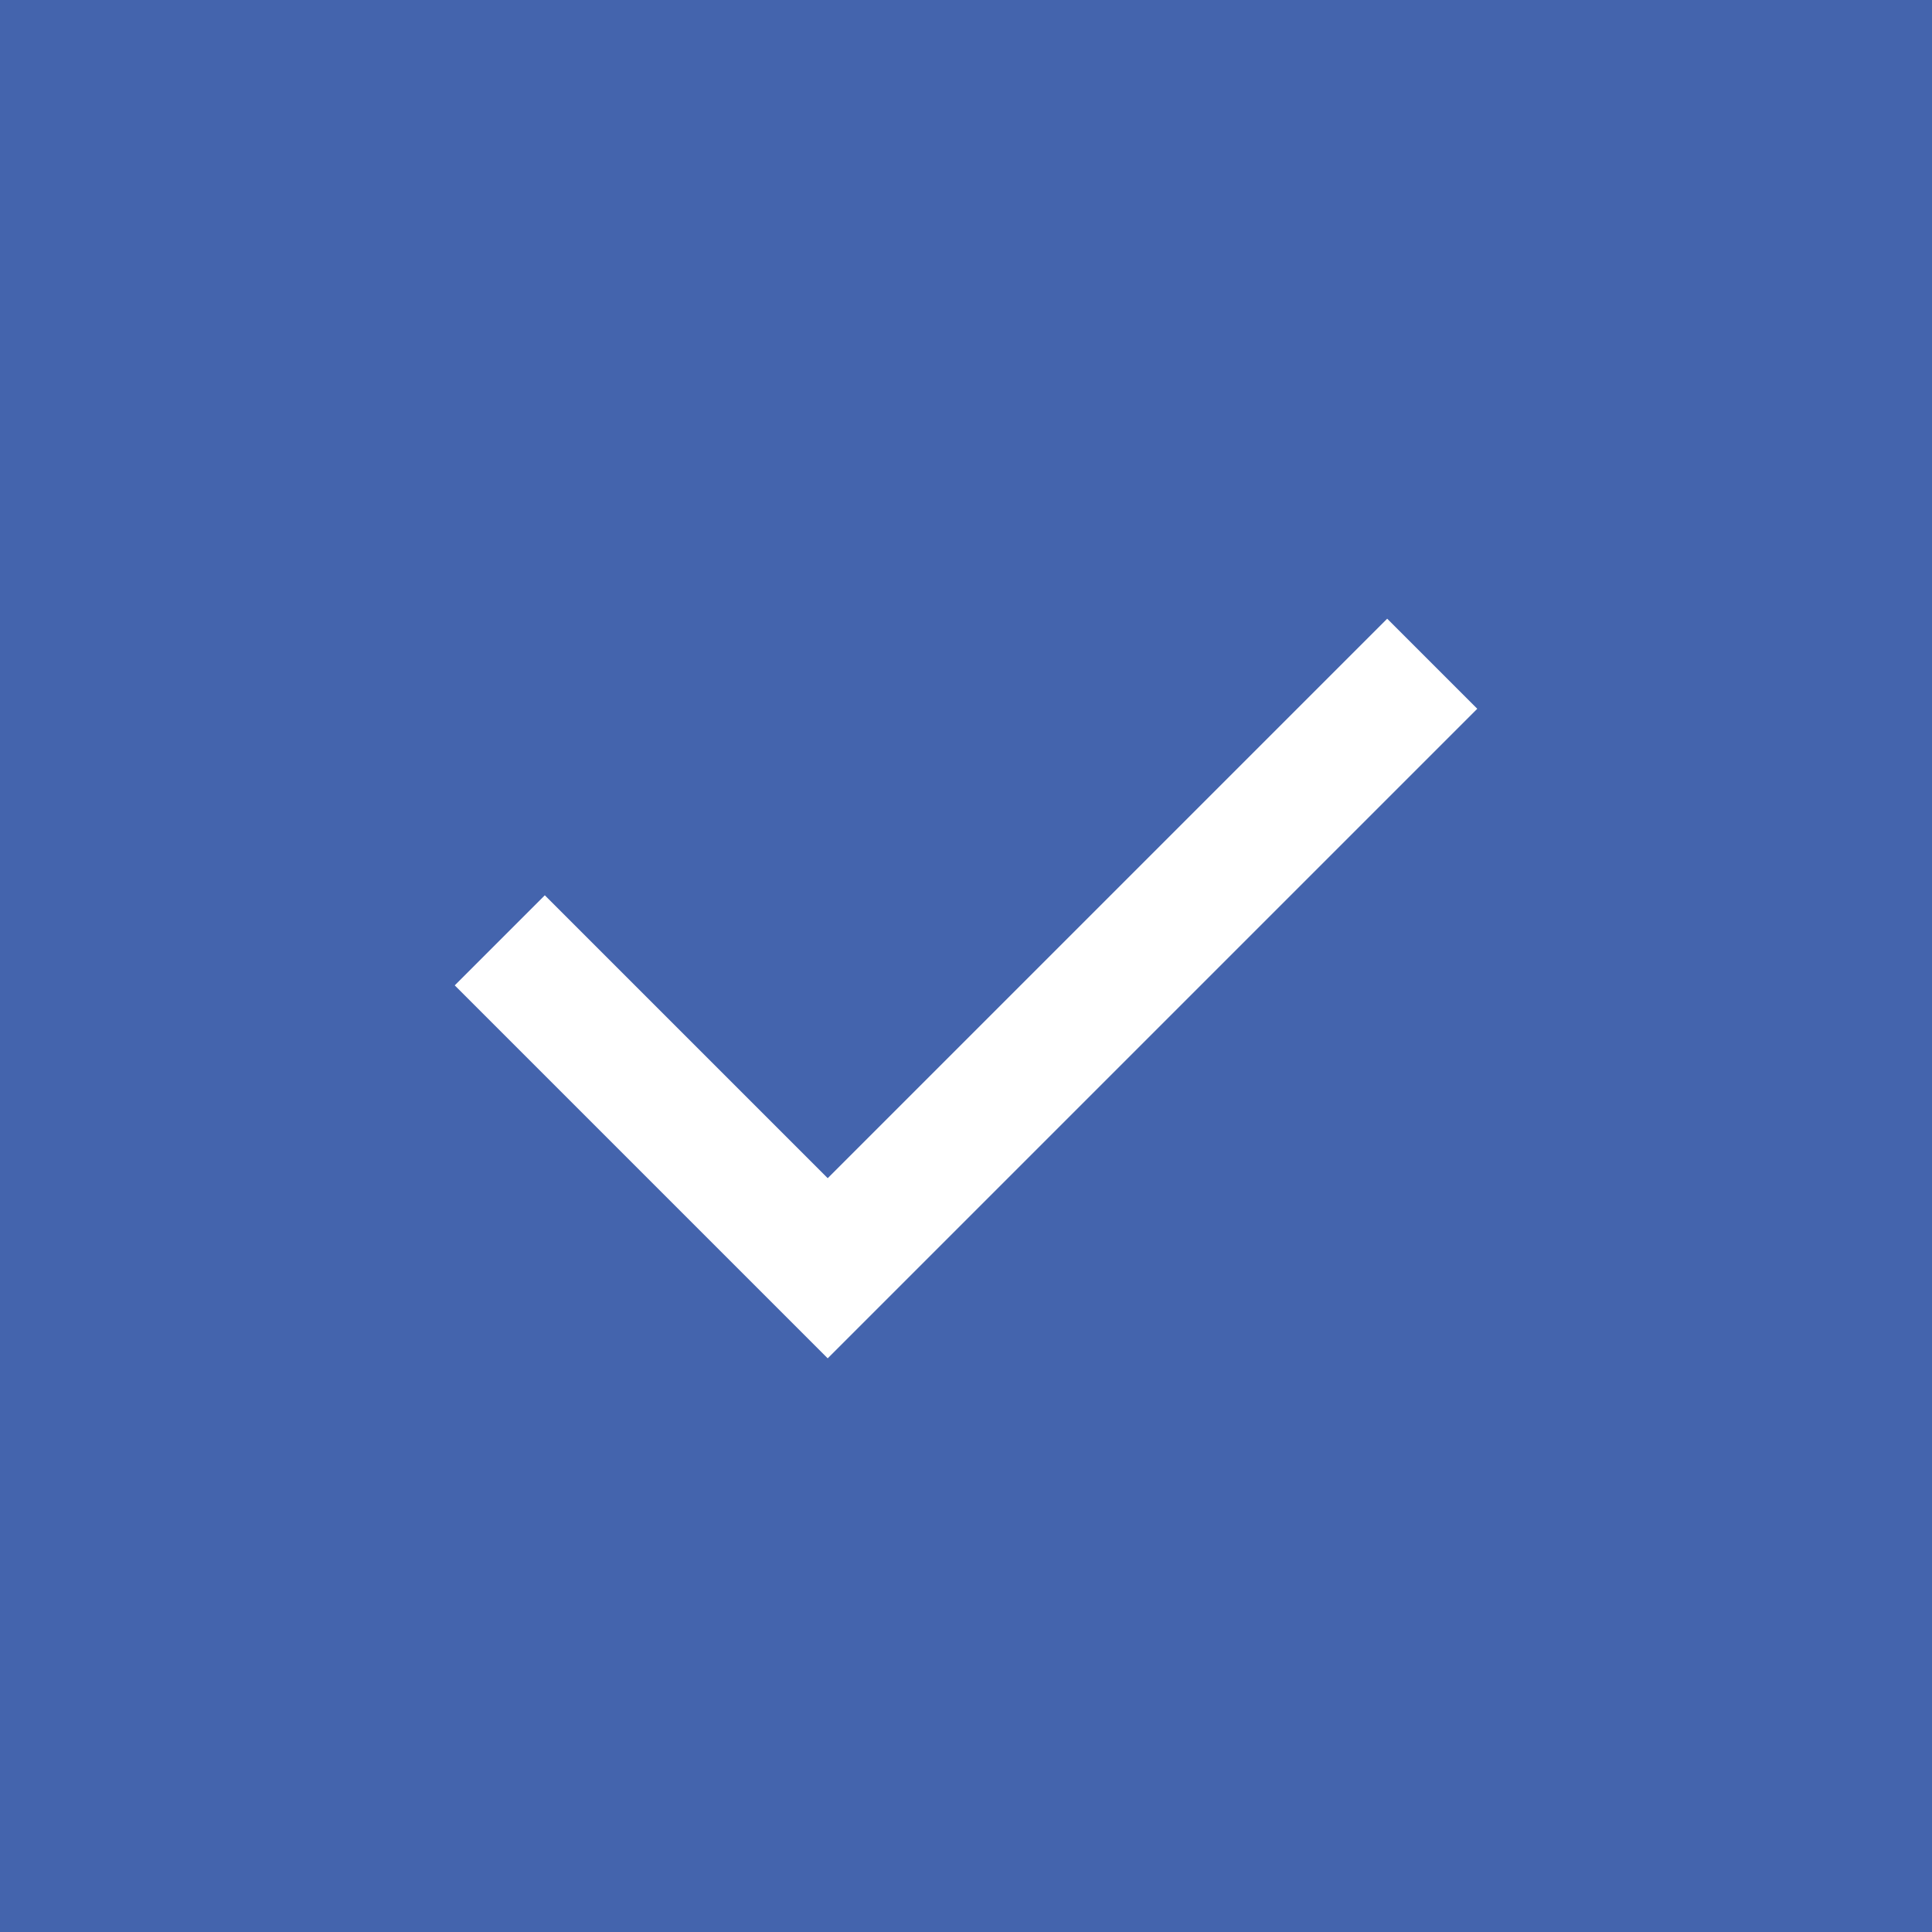 
<svg version="1.1" id="Layer_1" xmlns="http://www.w3.org/2000/svg" xmlns:xlink="http://www.w3.org/1999/xlink" x="0px" y="0px" fill="#4464ad" width="47px" height="47px" viewBox="0 0 455 455" style="enable-background:new 0 0 455 455;" >
<path d="M0,0v455h455V0H0z M194.93,319.897l-87.837-87.837l21.213-21.213l66.625,66.624l131.764-131.763l21.213,21.213
	L194.93,319.897z"/>

</svg>
